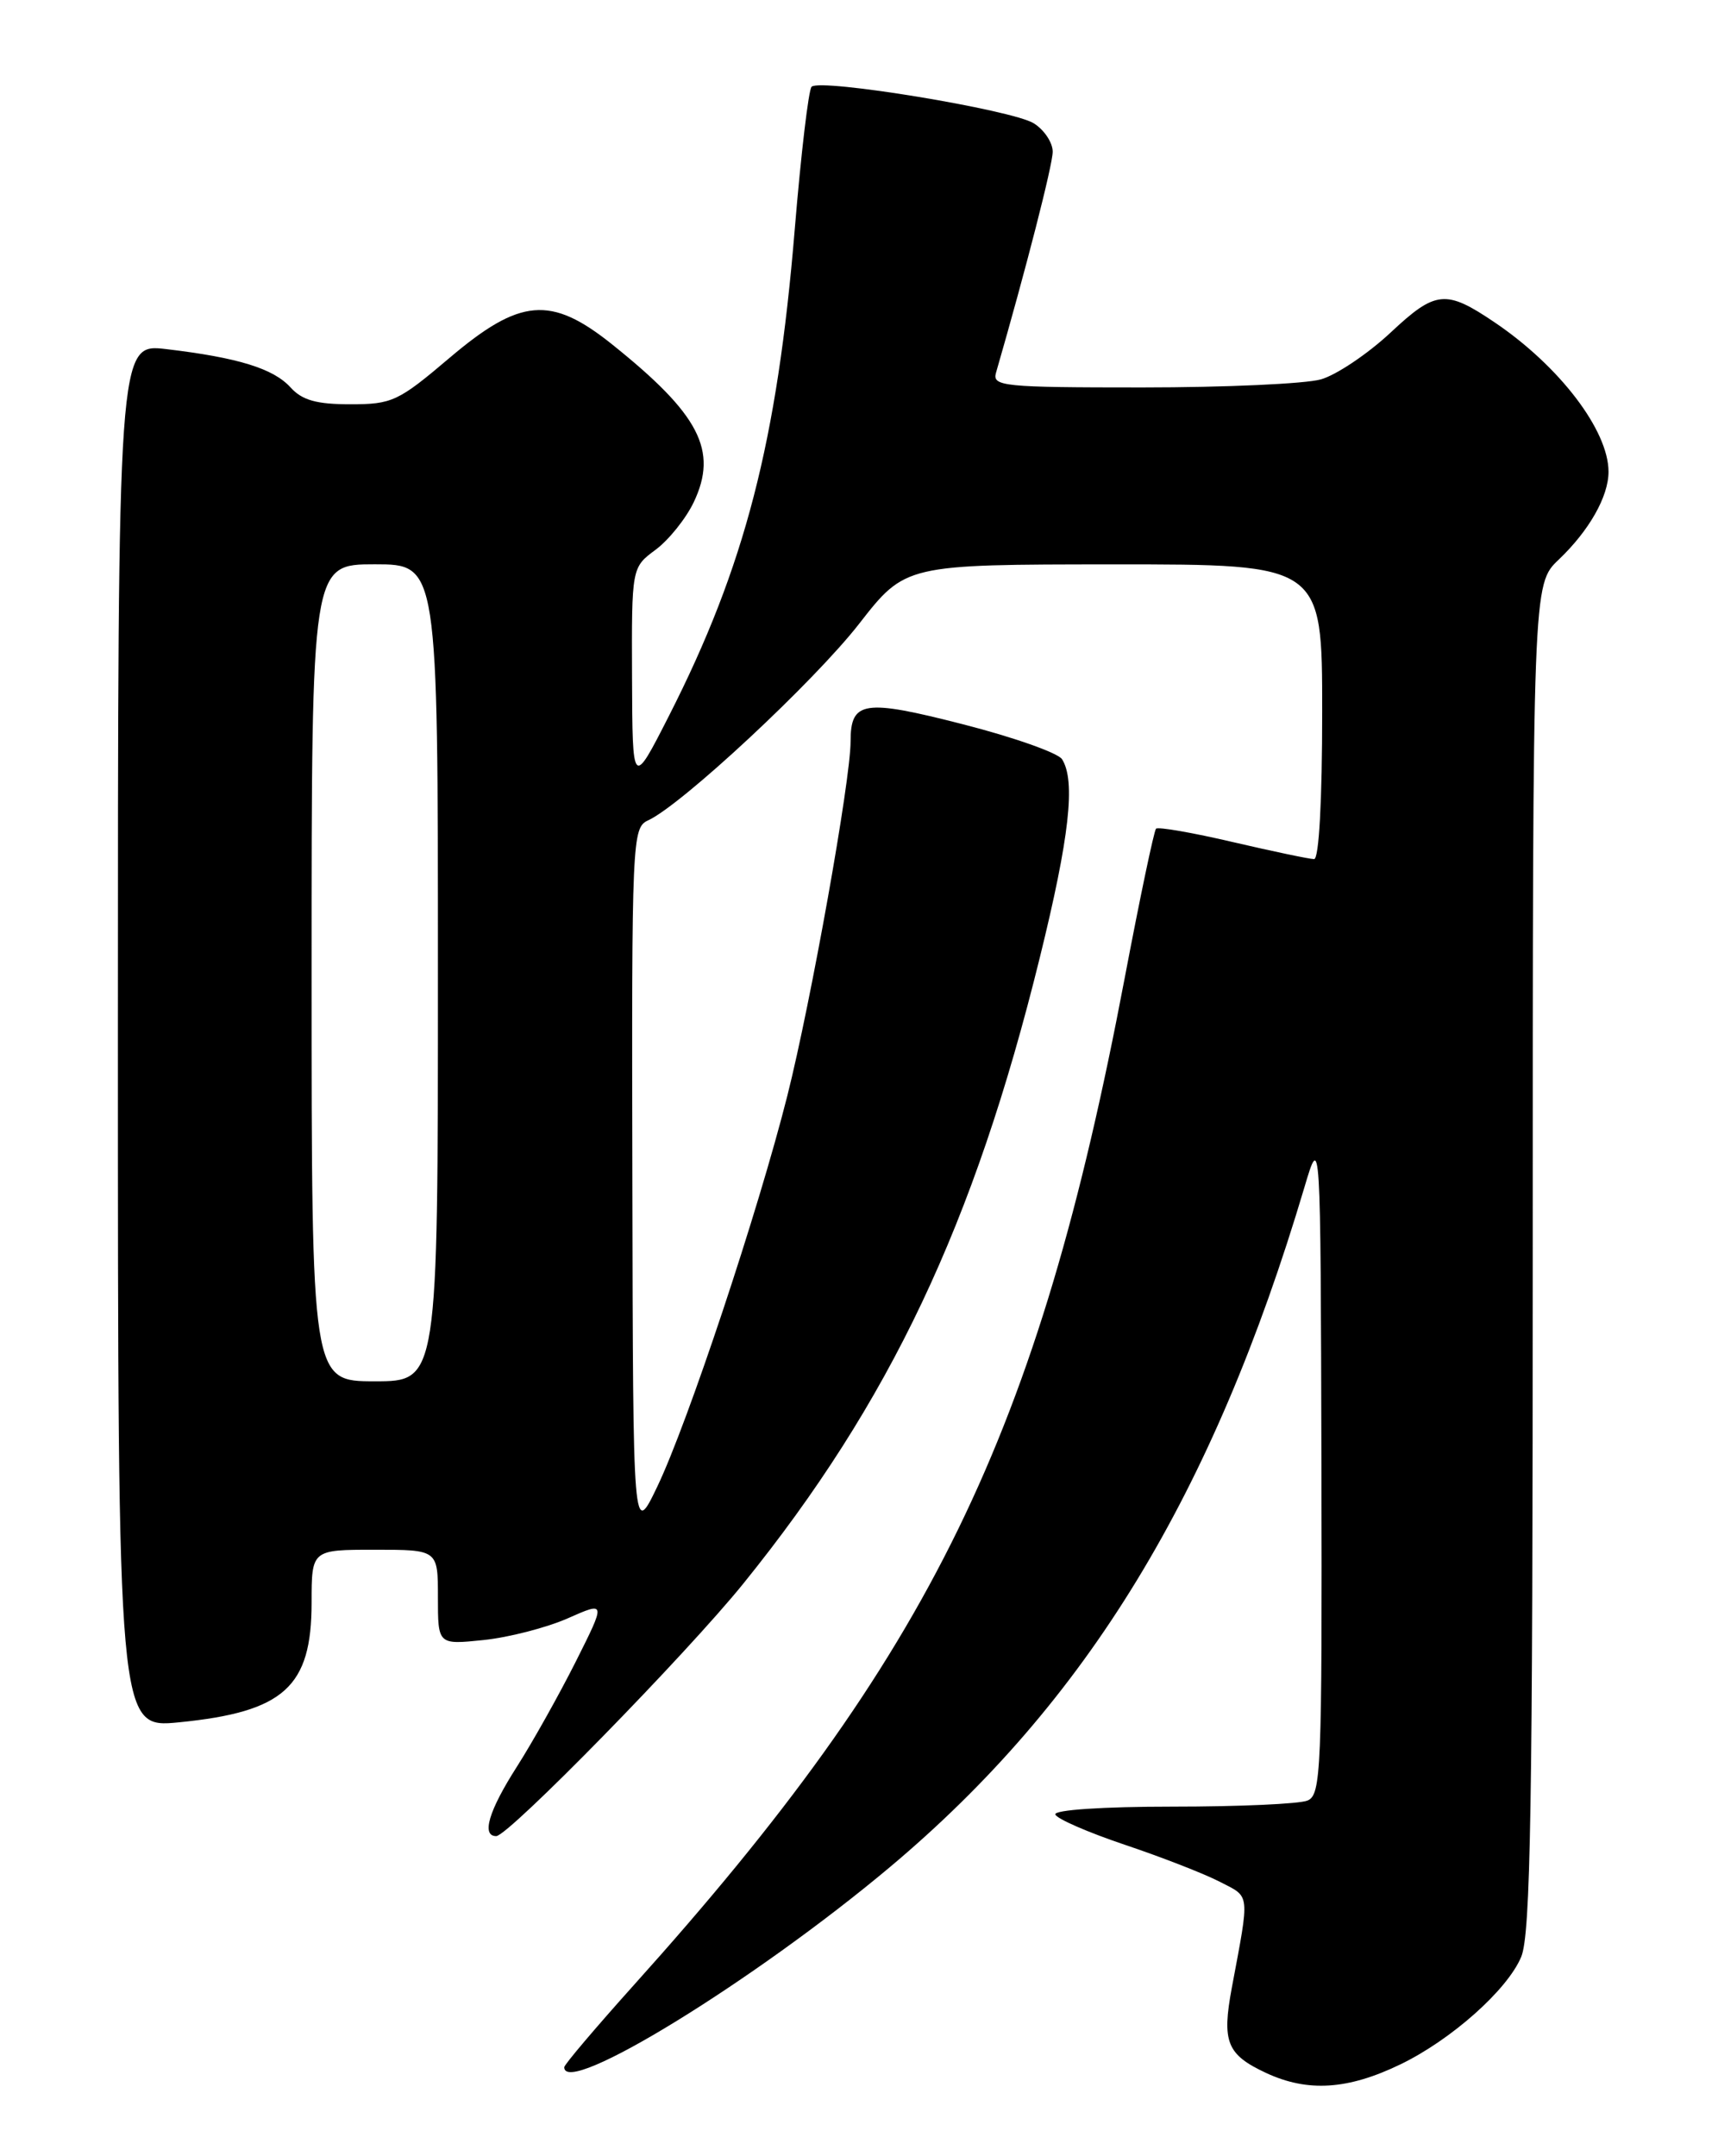<?xml version="1.0" encoding="UTF-8" standalone="no"?>
<!DOCTYPE svg PUBLIC "-//W3C//DTD SVG 1.1//EN" "http://www.w3.org/Graphics/SVG/1.1/DTD/svg11.dtd" >
<svg xmlns="http://www.w3.org/2000/svg" xmlns:xlink="http://www.w3.org/1999/xlink" version="1.1" viewBox="0 0 204 256">
 <g >
 <path fill="currentColor"
d=" M 166.31 245.09 C 172.34 242.17 179.00 236.25 180.63 232.34 C 181.75 229.66 182.00 214.56 182.00 149.22 C 182.00 69.37 182.00 69.37 185.09 66.44 C 188.70 63.00 191.00 58.95 191.00 56.01 C 191.00 51.11 185.19 43.49 177.50 38.29 C 171.68 34.35 170.48 34.47 165.13 39.48 C 162.42 42.01 158.70 44.51 156.86 45.04 C 155.02 45.57 145.47 46.00 135.64 46.00 C 119.09 46.00 117.80 45.87 118.27 44.25 C 121.85 31.86 125.00 19.57 125.00 18.01 C 125.00 16.93 123.99 15.41 122.75 14.64 C 120.20 13.04 97.38 9.28 96.37 10.30 C 96.01 10.66 95.11 18.28 94.37 27.23 C 92.29 52.42 88.45 67.27 79.43 85.00 C 75.10 93.50 75.10 93.50 75.05 80.44 C 75.00 67.38 75.00 67.38 77.85 65.27 C 79.41 64.11 81.45 61.57 82.38 59.62 C 85.29 53.49 83.07 49.20 72.66 40.87 C 65.41 35.07 61.76 35.38 53.37 42.50 C 47.29 47.66 46.56 48.00 41.60 48.00 C 37.58 48.00 35.88 47.52 34.50 46.00 C 32.47 43.76 28.28 42.46 19.75 41.45 C 14.00 40.77 14.00 40.77 14.00 122.99 C 14.00 205.20 14.00 205.20 21.25 204.49 C 33.73 203.25 37.00 200.30 37.00 190.28 C 37.00 184.00 37.00 184.00 44.50 184.00 C 52.00 184.00 52.00 184.00 52.00 189.64 C 52.00 195.28 52.00 195.28 57.42 194.72 C 60.41 194.41 64.90 193.25 67.40 192.15 C 71.96 190.13 71.96 190.13 68.35 197.32 C 66.36 201.27 63.22 206.87 61.37 209.77 C 58.03 214.99 57.14 218.00 58.92 218.00 C 60.36 218.00 81.51 196.38 88.28 188.00 C 105.68 166.46 115.66 145.39 123.47 113.69 C 126.99 99.42 127.74 92.72 126.11 90.14 C 125.64 89.40 120.36 87.53 114.37 86.00 C 102.55 82.97 101.00 83.21 101.00 88.04 C 101.00 92.65 96.30 118.94 93.49 130.10 C 90.03 143.81 81.66 168.97 78.05 176.50 C 75.17 182.50 75.17 182.50 75.09 140.40 C 75.00 99.50 75.06 98.28 76.96 97.40 C 80.95 95.57 96.67 80.92 102.00 74.08 C 107.50 67.02 107.50 67.02 132.25 67.01 C 157.00 67.00 157.00 67.00 157.00 84.50 C 157.00 95.03 156.62 102.00 156.04 102.00 C 155.51 102.00 151.17 101.09 146.40 99.98 C 141.62 98.86 137.52 98.15 137.27 98.39 C 137.03 98.64 135.35 106.63 133.54 116.17 C 123.25 170.41 110.56 196.44 75.26 235.69 C 70.72 240.75 67.00 245.13 67.00 245.44 C 67.00 249.05 89.59 235.17 105.68 221.67 C 129.05 202.05 144.03 177.48 154.88 141.00 C 156.81 134.50 156.81 134.50 156.91 173.78 C 156.99 210.30 156.88 213.11 155.25 213.78 C 154.29 214.18 147.09 214.50 139.25 214.50 C 130.92 214.50 125.13 214.89 125.31 215.43 C 125.48 215.94 129.20 217.56 133.57 219.03 C 137.95 220.50 143.03 222.48 144.86 223.43 C 148.49 225.30 148.41 224.56 146.27 236.00 C 145.07 242.45 145.67 243.94 150.34 246.12 C 155.28 248.42 160.06 248.12 166.31 245.09 Z  M 37.00 115.50 C 37.00 67.00 37.00 67.00 44.50 67.00 C 52.00 67.00 52.00 67.00 52.00 115.50 C 52.00 164.00 52.00 164.00 44.50 164.00 C 37.00 164.00 37.00 164.00 37.00 115.50 Z "/>
</g>
</svg>